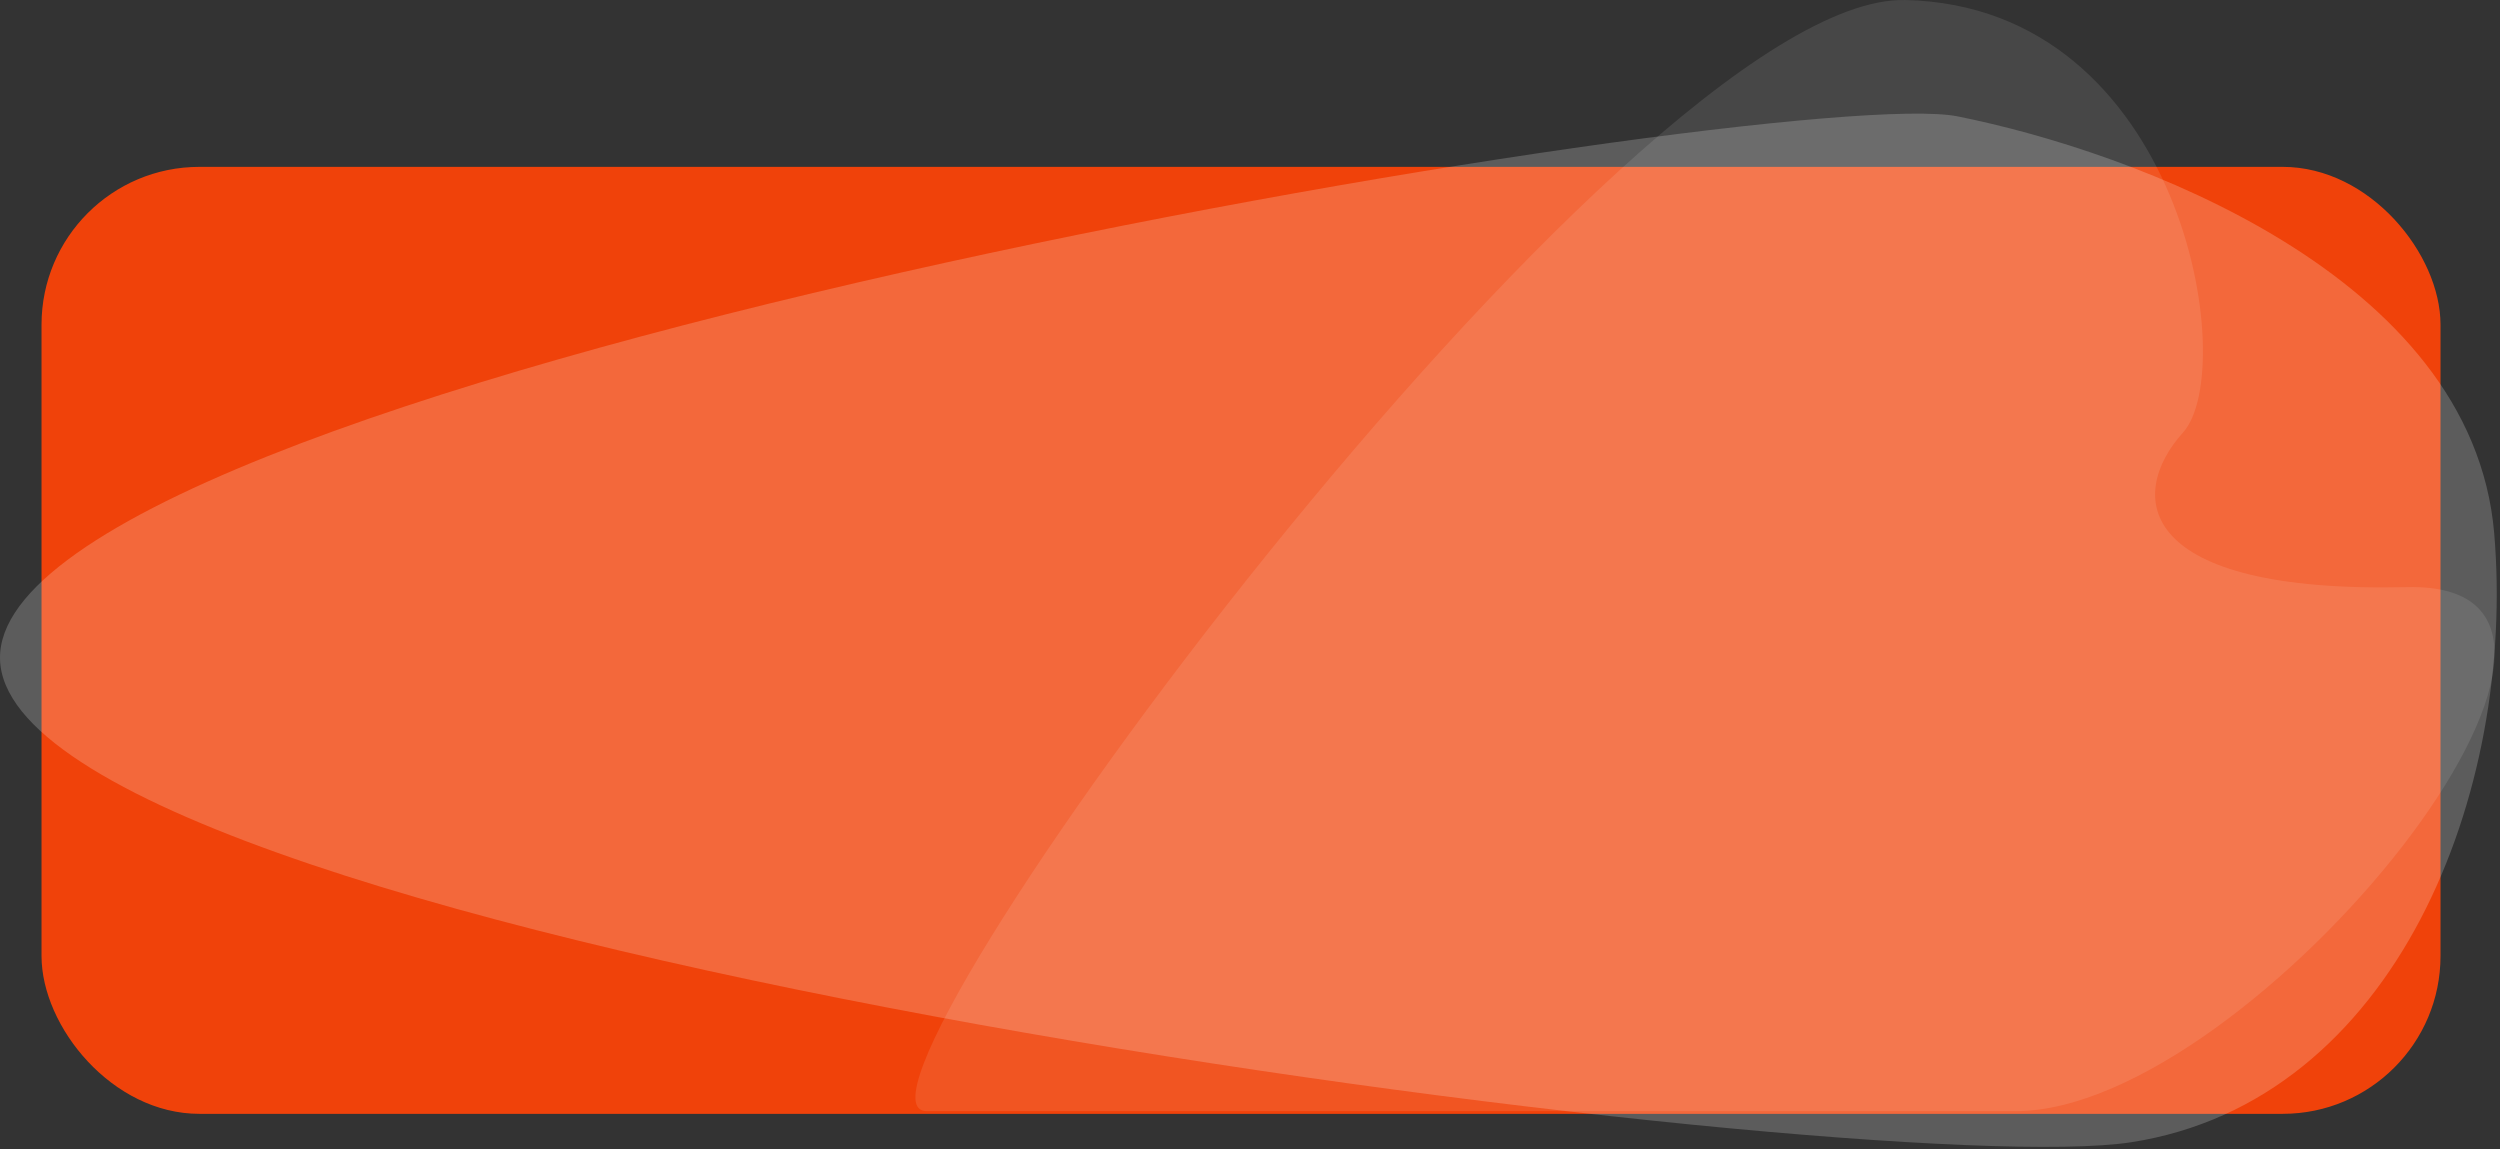 <svg width="396" height="182" viewBox="0 0 396 182" fill="none" xmlns="http://www.w3.org/2000/svg">
<rect x="0" y="0" width="396" height="182" fill="#333333" stroke="none"/>
<rect x="6.578" y="26.432" width="380" height="150" rx="25" fill="#F0420A"/>
<path d="M310.078 18.432C282.578 12.932 -5.422 60.932 0.078 105.432C5.578 149.932 295.578 187.432 337.578 180.932C379.578 174.432 398.578 125.432 395.078 84.432C391.578 43.432 337.578 23.932 310.078 18.432Z" fill="white" fill-opacity="0.2"/>
<path d="M301.796 0.004C257.796 -0.996 128.296 176.004 146.796 176.004C159.953 176.004 222.673 176.004 271.295 176.004L319.296 176.004C356.796 176.004 424.296 92.004 381.296 93.004C338.296 94.004 336.796 78.504 345.796 68.504C354.796 58.504 345.796 1.004 301.796 0.004Z" fill="white" fill-opacity="0.1"/>
</svg>
